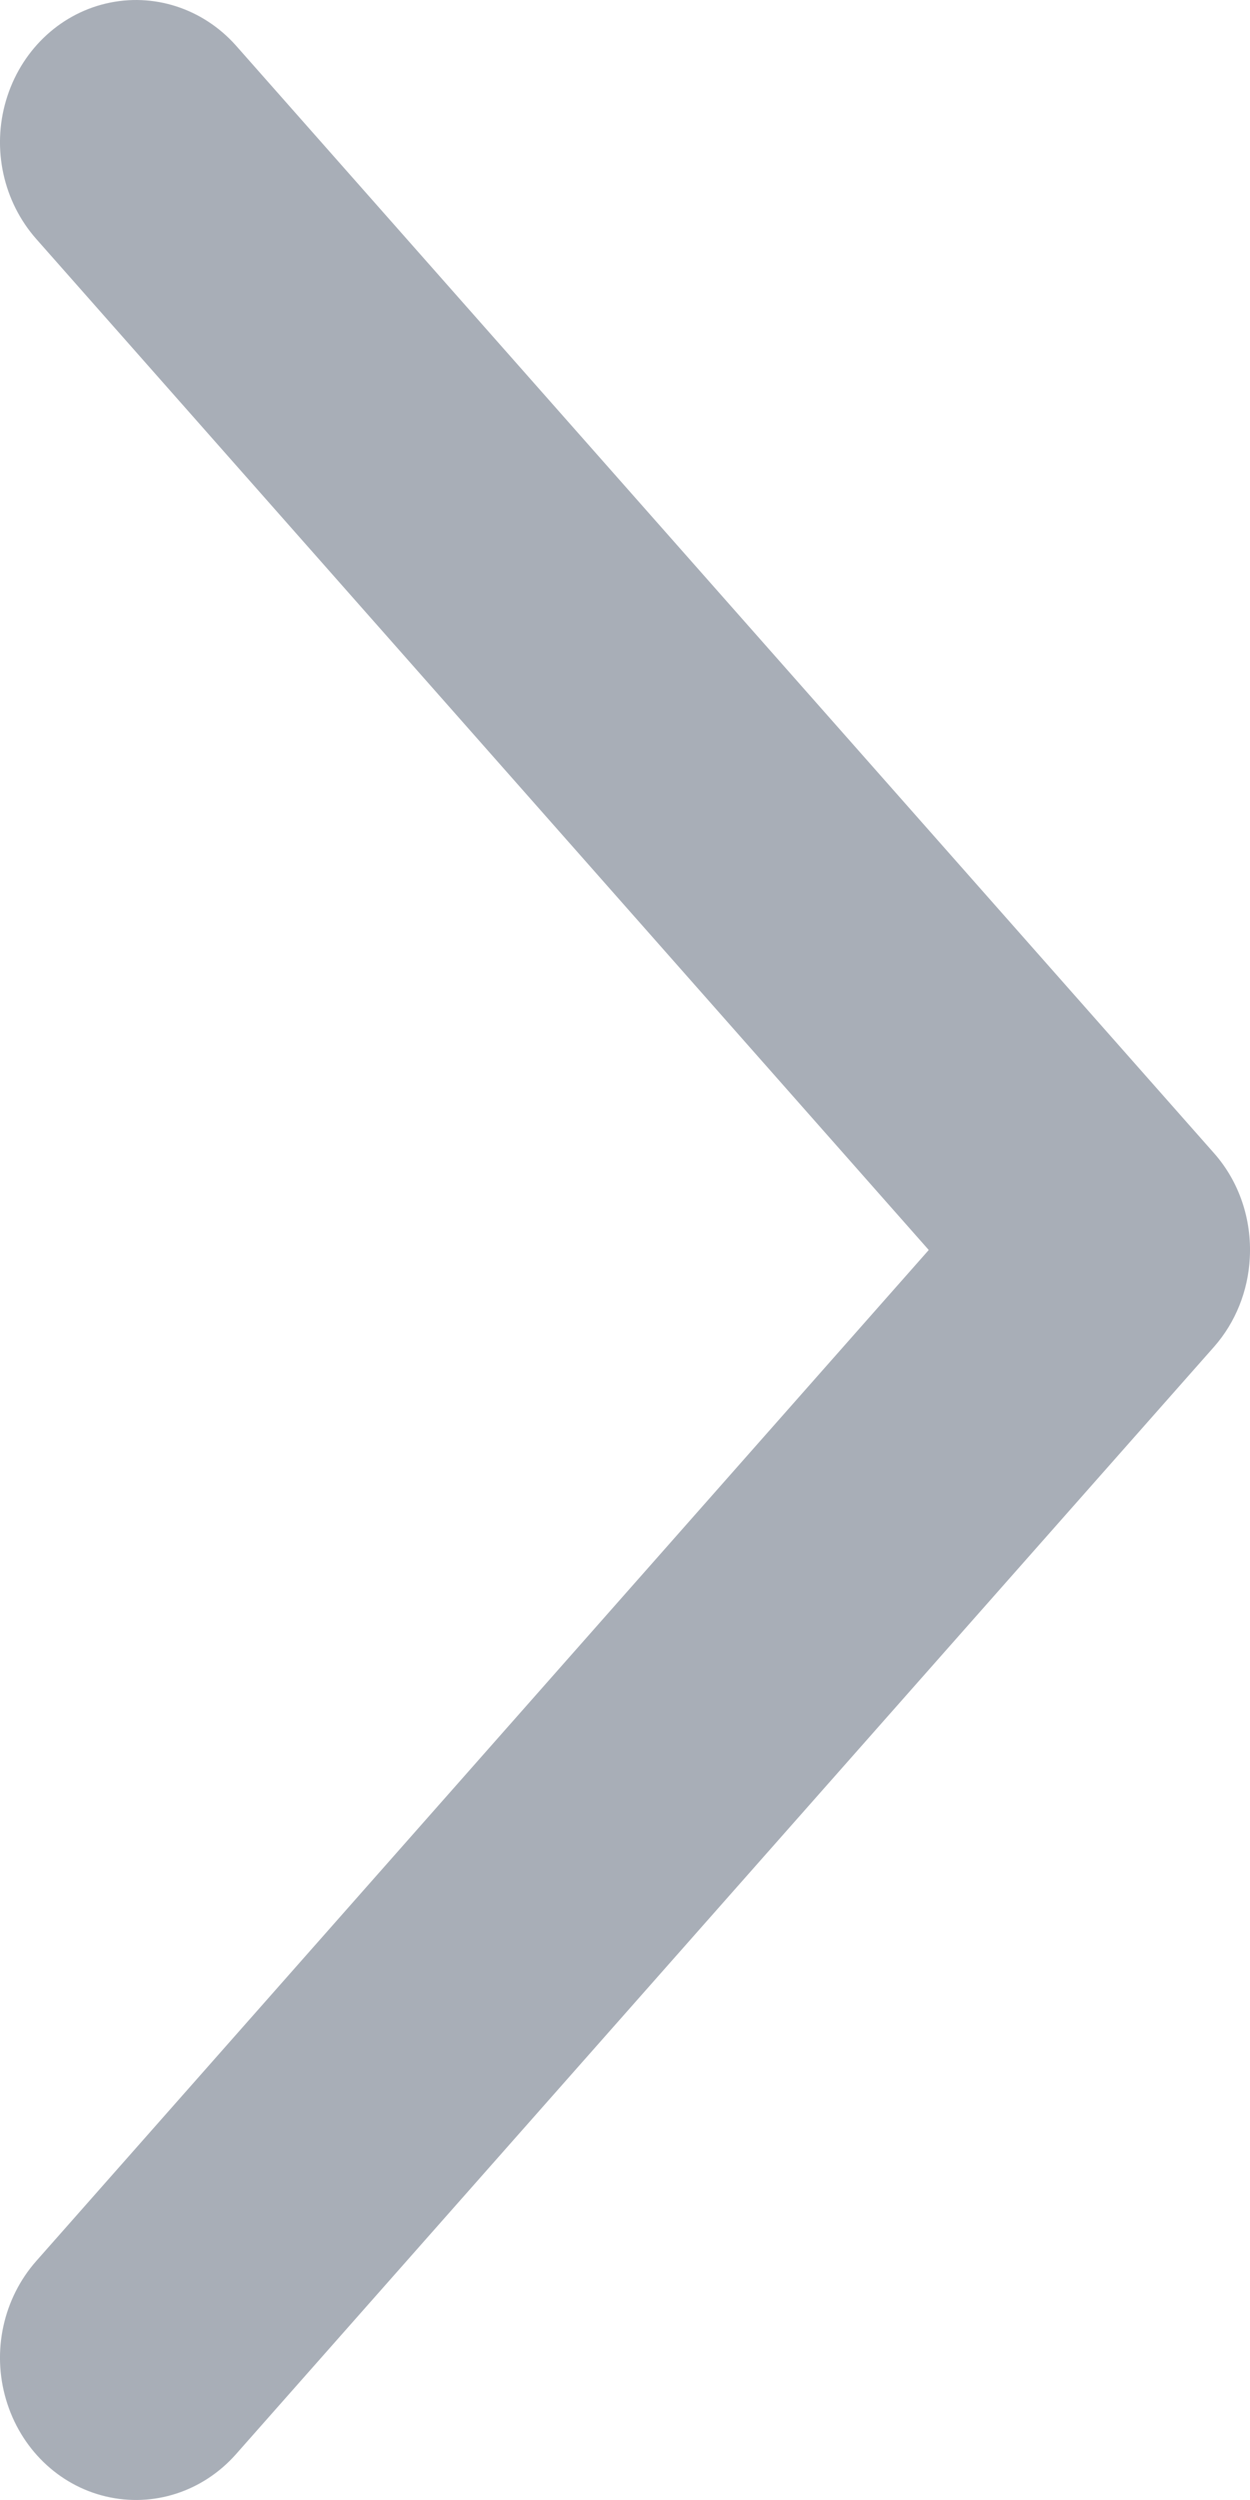 <svg width="6" height="12" viewBox="0 0 6 12" fill="none" xmlns="http://www.w3.org/2000/svg">
<path fill-rule="evenodd" clip-rule="evenodd" d="M5.999 6.038C5.991 6.197 5.93 6.348 5.828 6.464L1.132 11.781C0.973 11.96 0.736 12.037 0.508 11.983C0.28 11.929 0.098 11.752 0.029 11.518C-0.04 11.285 0.016 11.032 0.174 10.853L4.458 6L0.174 1.147C0.016 0.968 -0.04 0.715 0.029 0.482C0.098 0.248 0.28 0.071 0.508 0.017C0.736 -0.037 0.973 0.04 1.132 0.218L5.828 5.536C5.948 5.672 6.009 5.853 5.999 6.038Z" fill="#A8AEB7"/>
</svg>
